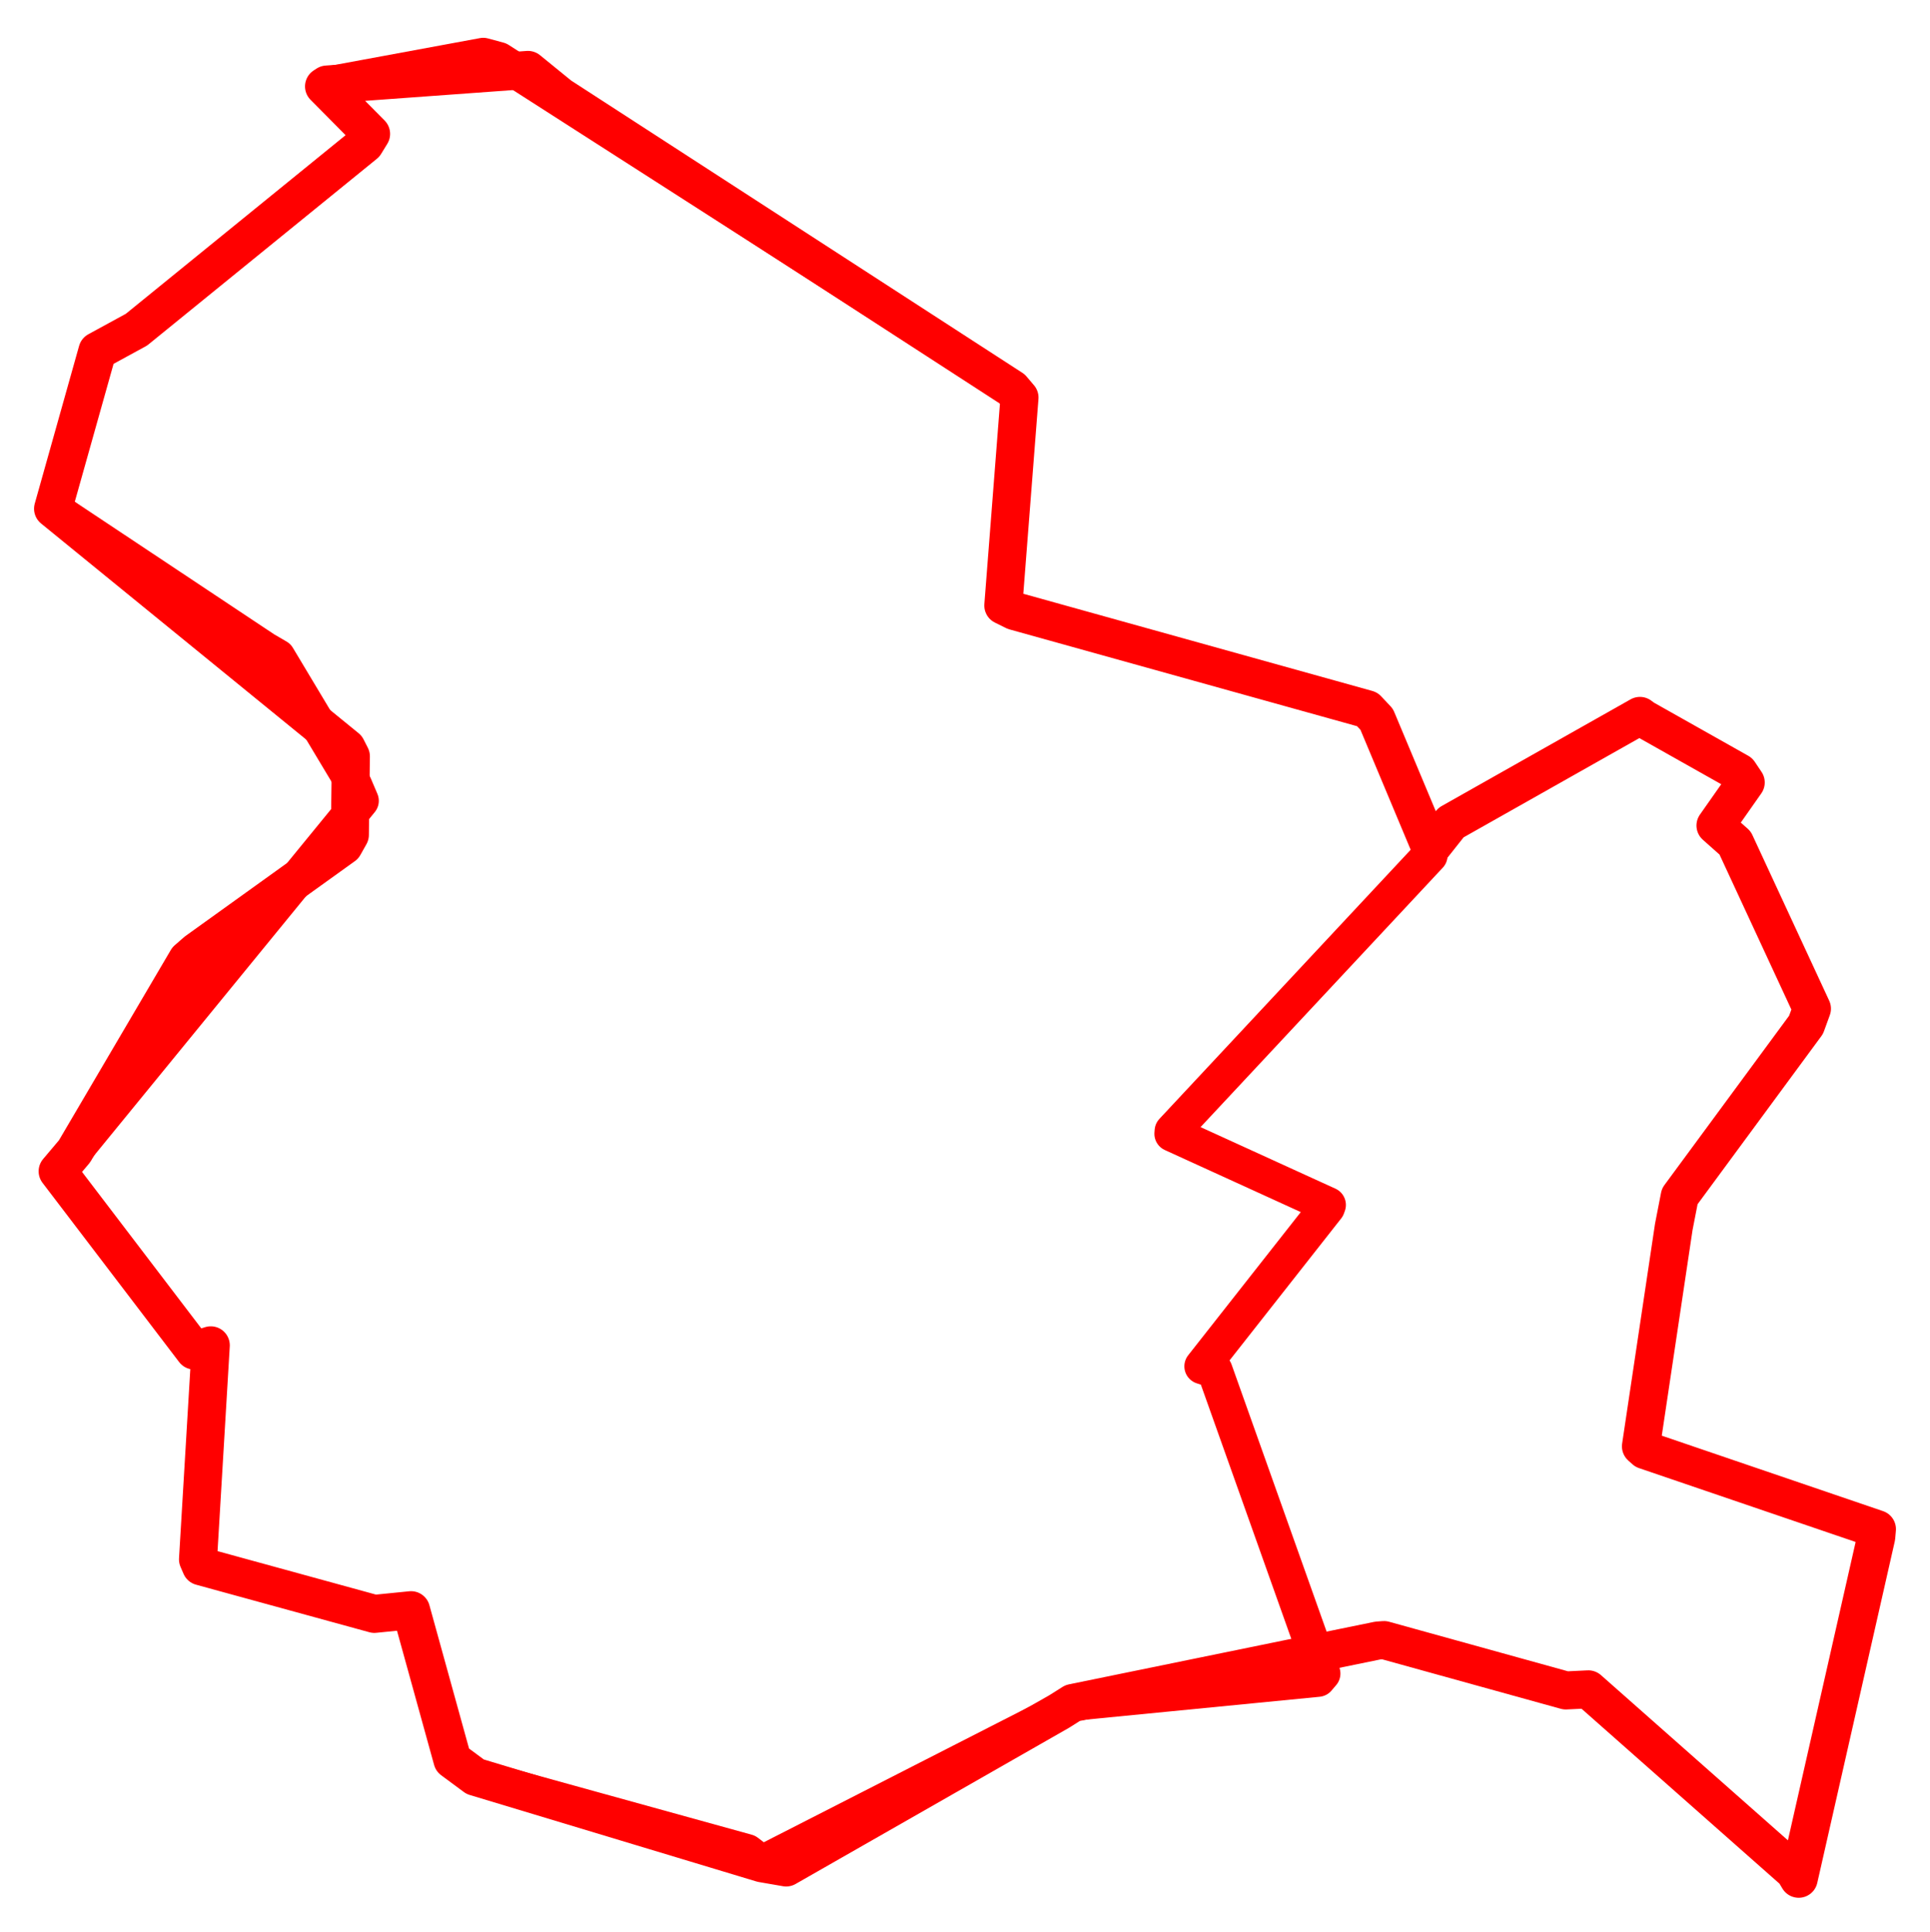 <svg width="181.825" height="181.955" xmlns="http://www.w3.org/2000/svg"><polygon points="5,47.916 32.65,70.446 33.056,71.242 32.96,78.634 32.387,79.655 18.525,89.611 17.639,90.381 7.022,108.439 5.431,110.321 18.3,127.201 19.857,126.714 18.654,146.874 18.938,147.528 35.269,152.008 38.726,151.662 42.626,165.764 44.765,167.346 71.782,175.497 74.064,175.892 99.795,161.197 101.058,160.402 129.807,154.518 130.388,154.476 147.514,159.219 149.638,159.117 169.043,176.262 169.456,176.955 176.76,144.777 176.825,144.026 154.987,136.581 154.594,136.228 157.687,115.559 158.247,112.682 170.148,96.524 170.702,95.005 163.465,79.399 161.616,77.756 164.464,73.7 163.825,72.747 154.847,67.69 154.498,67.431 136.7,77.48 134.784,79.897 129.697,67.751 128.807,66.806 95.576,57.554 94.522,57.033 96.045,37.447 95.339,36.618 52.754,9.039 49.739,6.585 30.797,7.963 30.528,8.139 34.96,12.61 34.373,13.566 12.855,31.052 9.179,33.057 5,47.916" stroke="red" stroke-width="3.584" fill="none" stroke-linejoin="round" vector-effect="non-scaling-stroke"></polygon><polygon points="5,47.916 24.942,61.175 26.15,61.879 33.358,73.906 34.007,75.425 7.022,108.439 5.431,110.321 18.3,127.201 19.857,126.714 18.654,146.874 18.938,147.528 35.269,152.008 38.726,151.662 42.626,165.764 44.765,167.346 70.38,174.43 71.782,175.497 99.795,161.197 101.058,160.402 124.161,158.142 124.6,157.627 114.44,129.074 113.259,128.69 125.032,113.722 125.116,113.489 110.435,106.789 110.456,106.531 134.694,80.579 134.784,79.897 129.697,67.751 128.807,66.806 95.576,57.554 94.522,57.033 96.045,37.447 95.339,36.618 47.008,5.641 45.527,5.241 30.797,7.963 30.528,8.139 34.96,12.61 34.373,13.566 12.855,31.052 9.179,33.057 5,47.916" stroke="red" stroke-width="3.362" fill="none" stroke-linejoin="round" vector-effect="non-scaling-stroke"></polygon></svg>